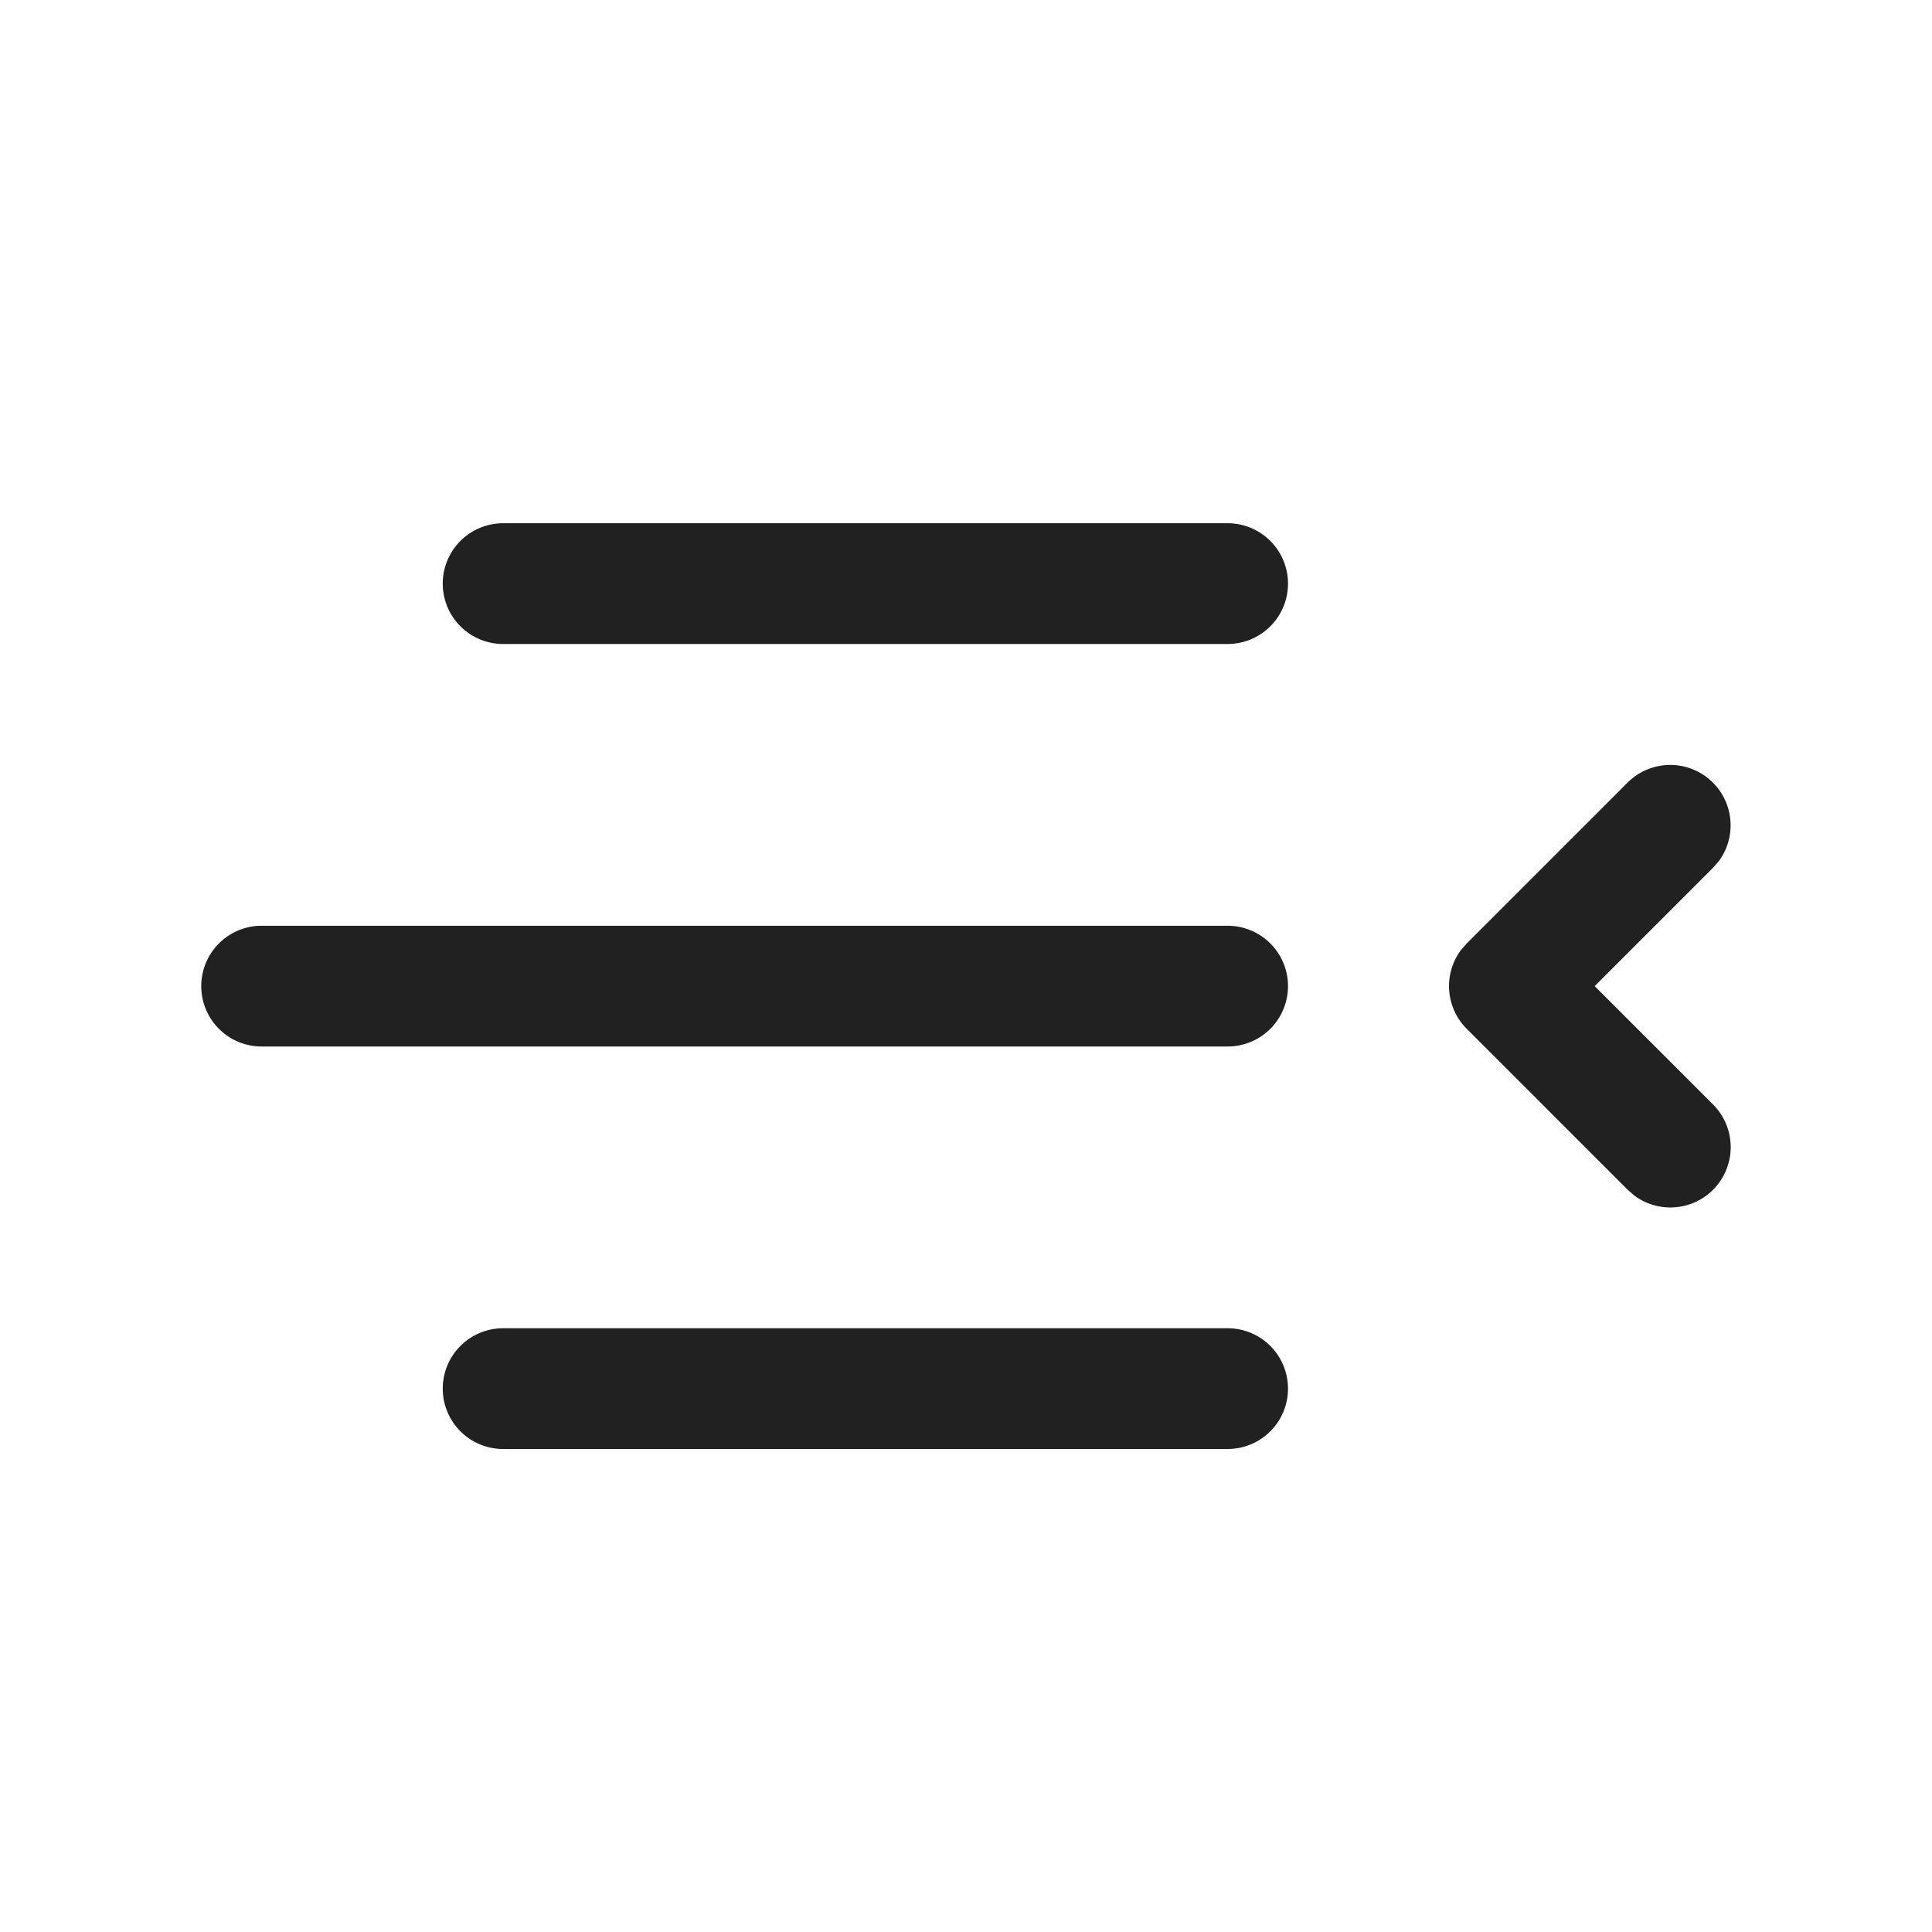 <svg width="24" height="24" fill="none" viewBox="0 0 24 24" xmlns="http://www.w3.org/2000/svg"><path d="M6.25 8a.75.75 0 0 1 0-1.5h9a.75.75 0 0 1 0 1.5h-9Zm15.03 6.78a.75.75 0 0 1-.976.073l-.084-.073-2-2a.75.75 0 0 1-.073-.976l.073-.084 2-2a.75.75 0 0 1 1.133.976l-.073.084-1.47 1.47 1.47 1.47a.75.75 0 0 1 0 1.06ZM3.25 13a.75.75 0 0 1 0-1.5h12a.75.75 0 0 1 0 1.5h-12Zm3 5a.75.75 0 0 1 0-1.5h9a.75.75 0 0 1 0 1.5h-9Z" fill="#212121"/></svg>